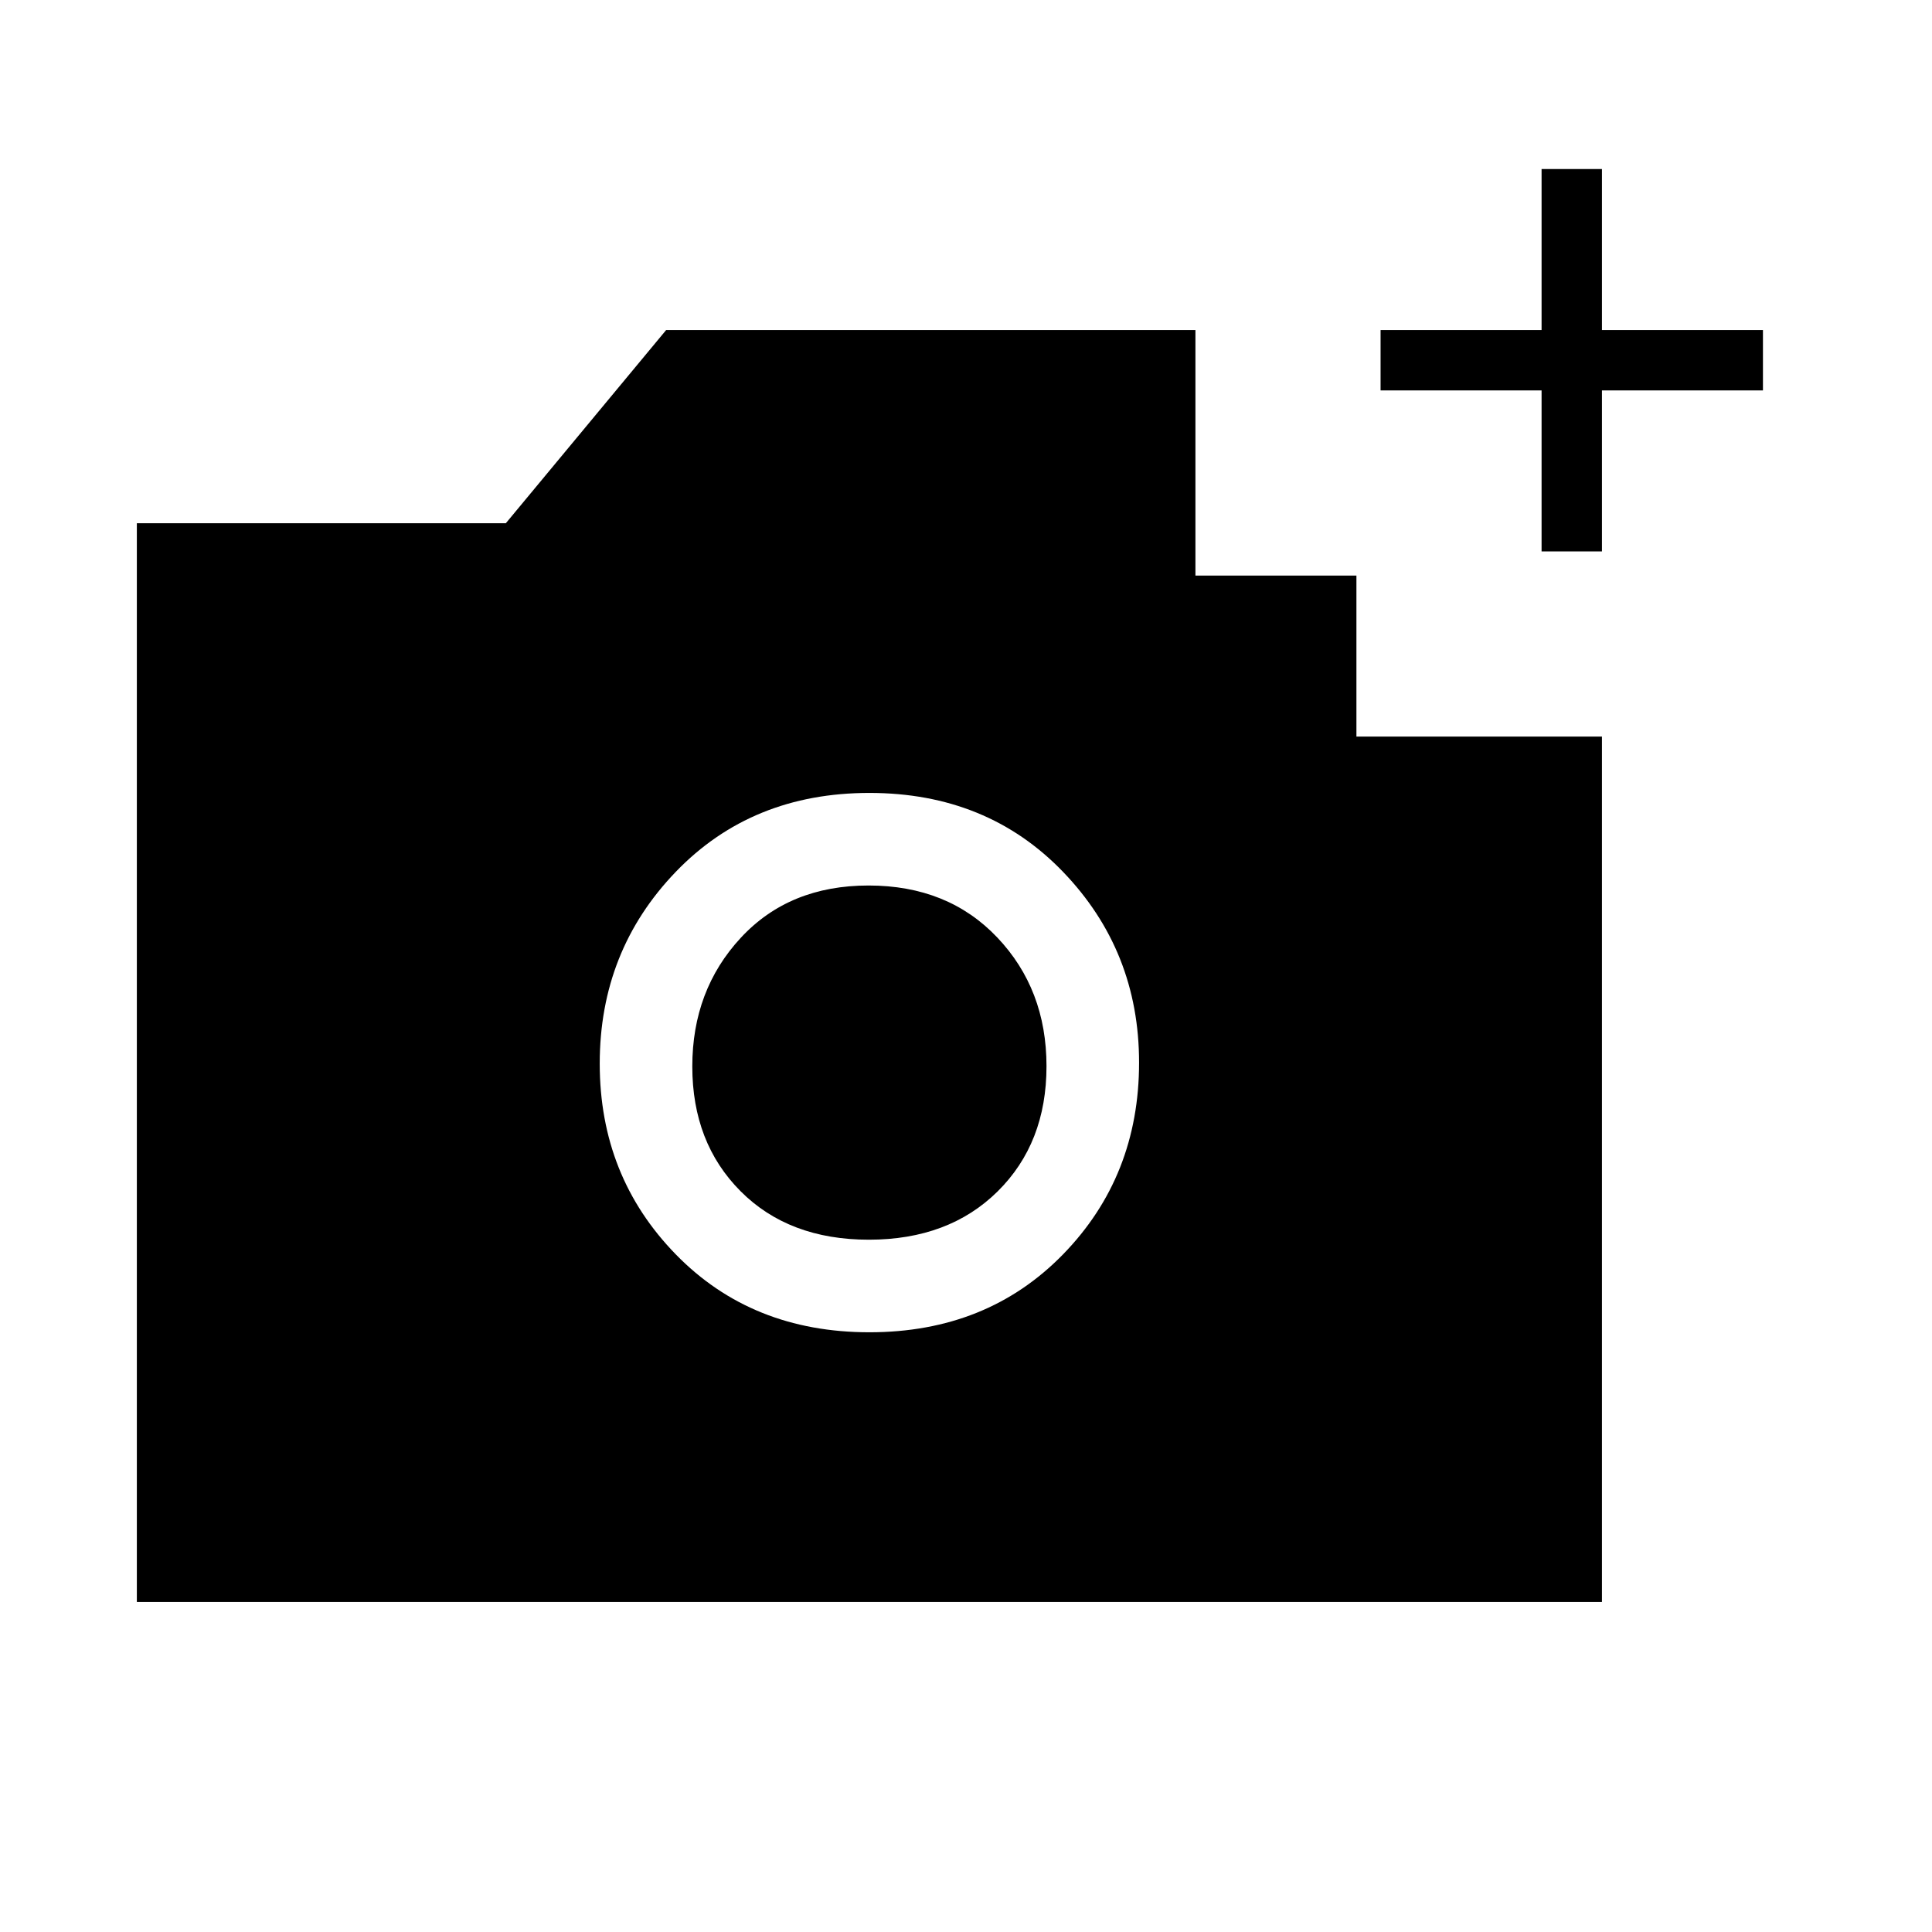 <svg xmlns="http://www.w3.org/2000/svg" height="20" viewBox="0 -960 960 960" width="20"><path d="M766-686v-80h-80v-30h80v-80h30v80h80v30h-80v80h-30ZM432-298q58.5 0 96.25-38.75T566-432q0-55.5-37.75-94.75T432-566q-58.5 0-96.25 39.25T298-431.5q0 56 37.75 94.75T432-298Zm-.28-46Q392-344 368-368.08q-24-24.07-24-62Q344-468 368.08-494q24.07-26 63.5-26 39.42 0 63.92 25.78t24.5 64Q520-392 495.72-368t-64 24ZM68-164v-536h183.34L331-796h263v122h80v80h122v430H68Z"/></svg>